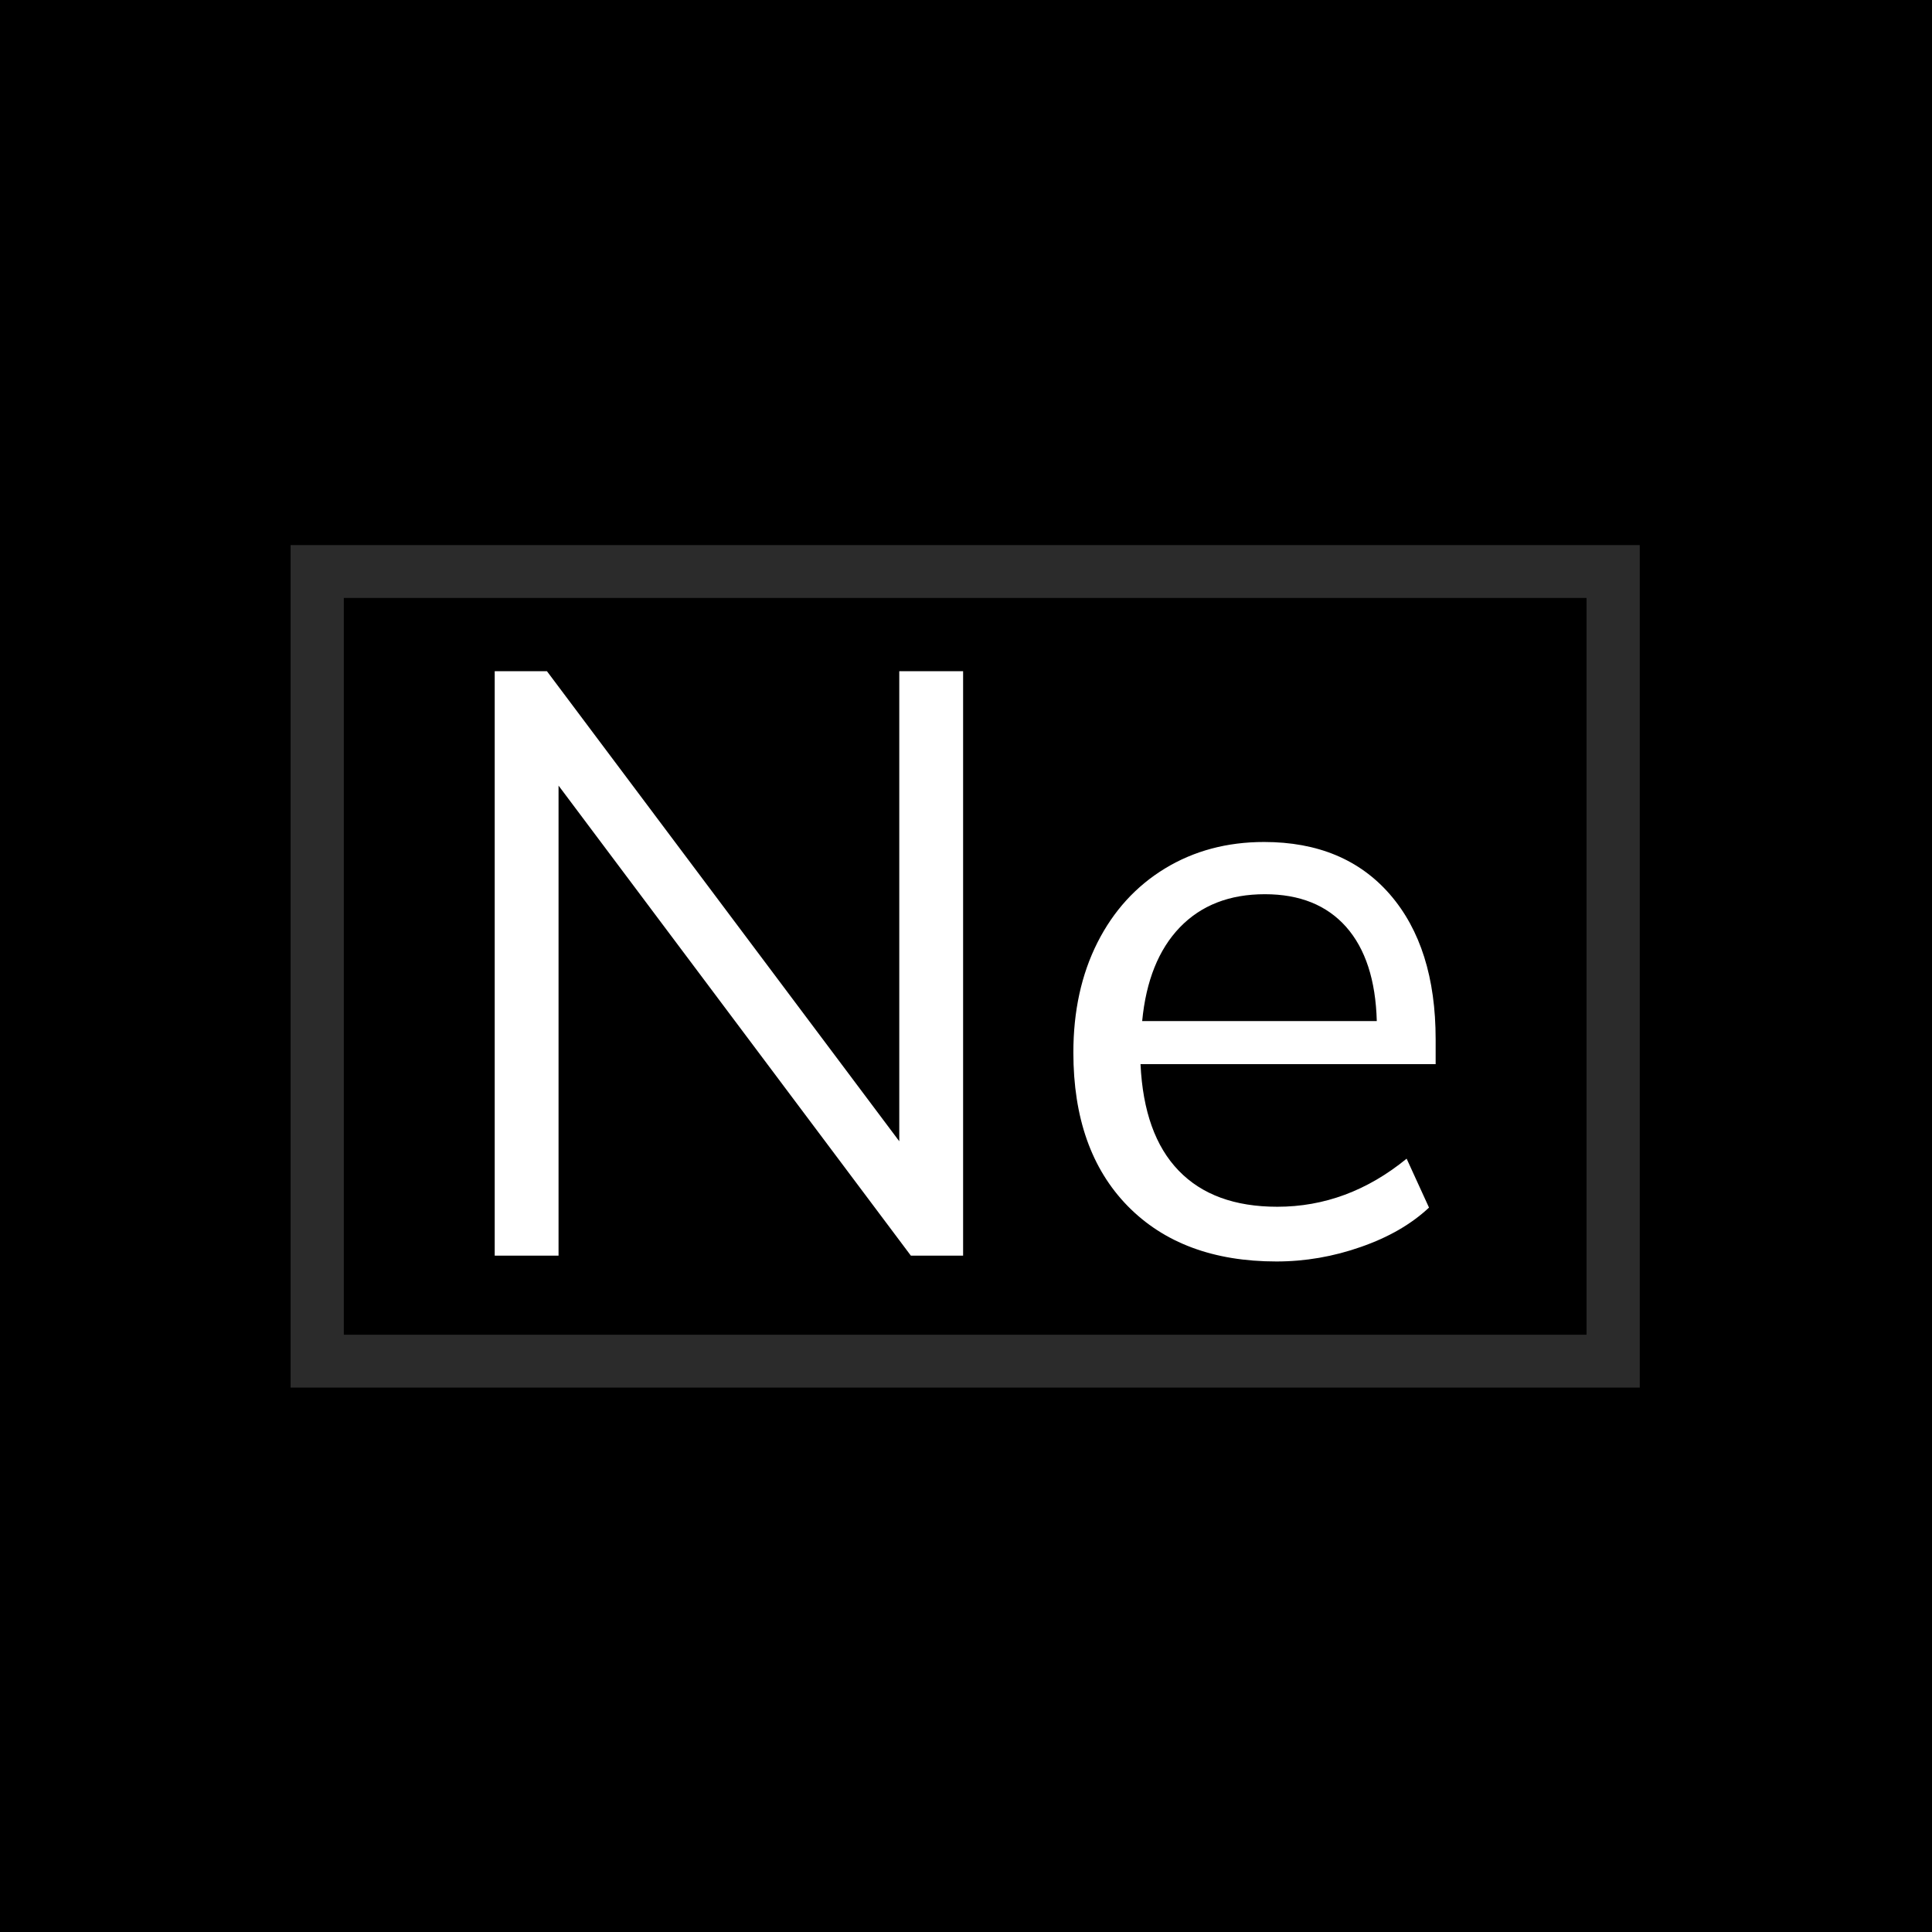 <svg xmlns="http://www.w3.org/2000/svg" version="1.1" xmlns:xlink="http://www.w3.org/1999/xlink" xmlns:svgjs="http://svgjs.dev/svgjs" width="1000" height="1000" viewBox="0 0 1000 1000"><rect width="1000" height="1000" fill="#000000"></rect><g transform="matrix(0.7,0,0,0.7,149.576,282.127)"><svg viewBox="0 0 396 247" data-background-color="#ffffff" preserveAspectRatio="xMidYMid meet" height="623" width="1000" xmlns="http://www.w3.org/2000/svg" xmlns:xlink="http://www.w3.org/1999/xlink"><defs></defs><g id="tight-bounds" transform="matrix(1,0,0,1,0.24,-0.1)"><svg viewBox="0 0 395.52 247.2" height="247.2" width="395.52"><g><svg></svg></g><g><svg viewBox="0 0 395.52 247.2" height="247.2" width="395.52"><g transform="matrix(1,0,0,1,59.838,37.08)"><svg viewBox="0 0 275.843 173.04" height="173.04" width="275.843"><g><svg viewBox="0 0 275.843 173.04" height="173.04" width="275.843"><g><svg viewBox="0 0 275.843 173.04" height="173.04" width="275.843"><g><svg viewBox="0 0 275.843 173.04" height="173.04" width="275.843"><g><svg viewBox="0 0 275.843 173.04" height="173.04" width="275.843"><g><svg viewBox="0 0 275.843 173.04" height="173.04" width="275.843"><g transform="matrix(1,0,0,1,0,0)"><svg width="275.843" viewBox="4.35 -35.25 56.75 35.6" height="173.04" data-palette-color="#2b2b2b"><path d="M28.75-6.9L28.75-35.25 32.6-35.25 32.6 0 29.45 0 8.2-28.35 8.2 0 4.35 0 4.35-35.25 7.5-35.25 28.75-6.9ZM61.1-13.05L61.1-11.55 43.3-11.55Q43.5-7.3 45.6-5.13 47.7-2.95 51.55-2.95L51.55-2.95Q55.8-2.95 59.35-5.85L59.35-5.85 60.7-2.9Q59.1-1.4 56.6-0.53 54.1 0.35 51.5 0.35L51.5 0.35Q45.8 0.35 42.52-3 39.25-6.35 39.25-12.25L39.25-12.25Q39.25-16 40.7-18.88 42.15-21.75 44.77-23.35 47.4-24.95 50.75-24.95L50.75-24.95Q55.6-24.95 58.35-21.78 61.1-18.6 61.1-13.05L61.1-13.05ZM50.8-21.8Q47.6-21.8 45.67-19.8 43.75-17.8 43.4-14.15L43.4-14.15 57.55-14.15Q57.45-17.85 55.7-19.83 53.95-21.8 50.8-21.8L50.8-21.8Z" opacity="1" transform="matrix(1,0,0,1,0,0)" fill="#ffffff" class="undefined-text-0" data-fill-palette-color="primary" id="text-0"></path></svg></g></svg></g></svg></g></svg></g></svg></g></svg></g></svg></g><g><path d="M0 247.2v-247.2h395.52v247.2zM379.915 231.595v-215.99h-364.31v215.99z" fill="#2b2b2b" data-fill-palette-color="tertiary"></path></g></svg></g></svg><rect width="395.52" height="247.2" fill="none" stroke="none" visibility="hidden"></rect></g></svg></g></svg>